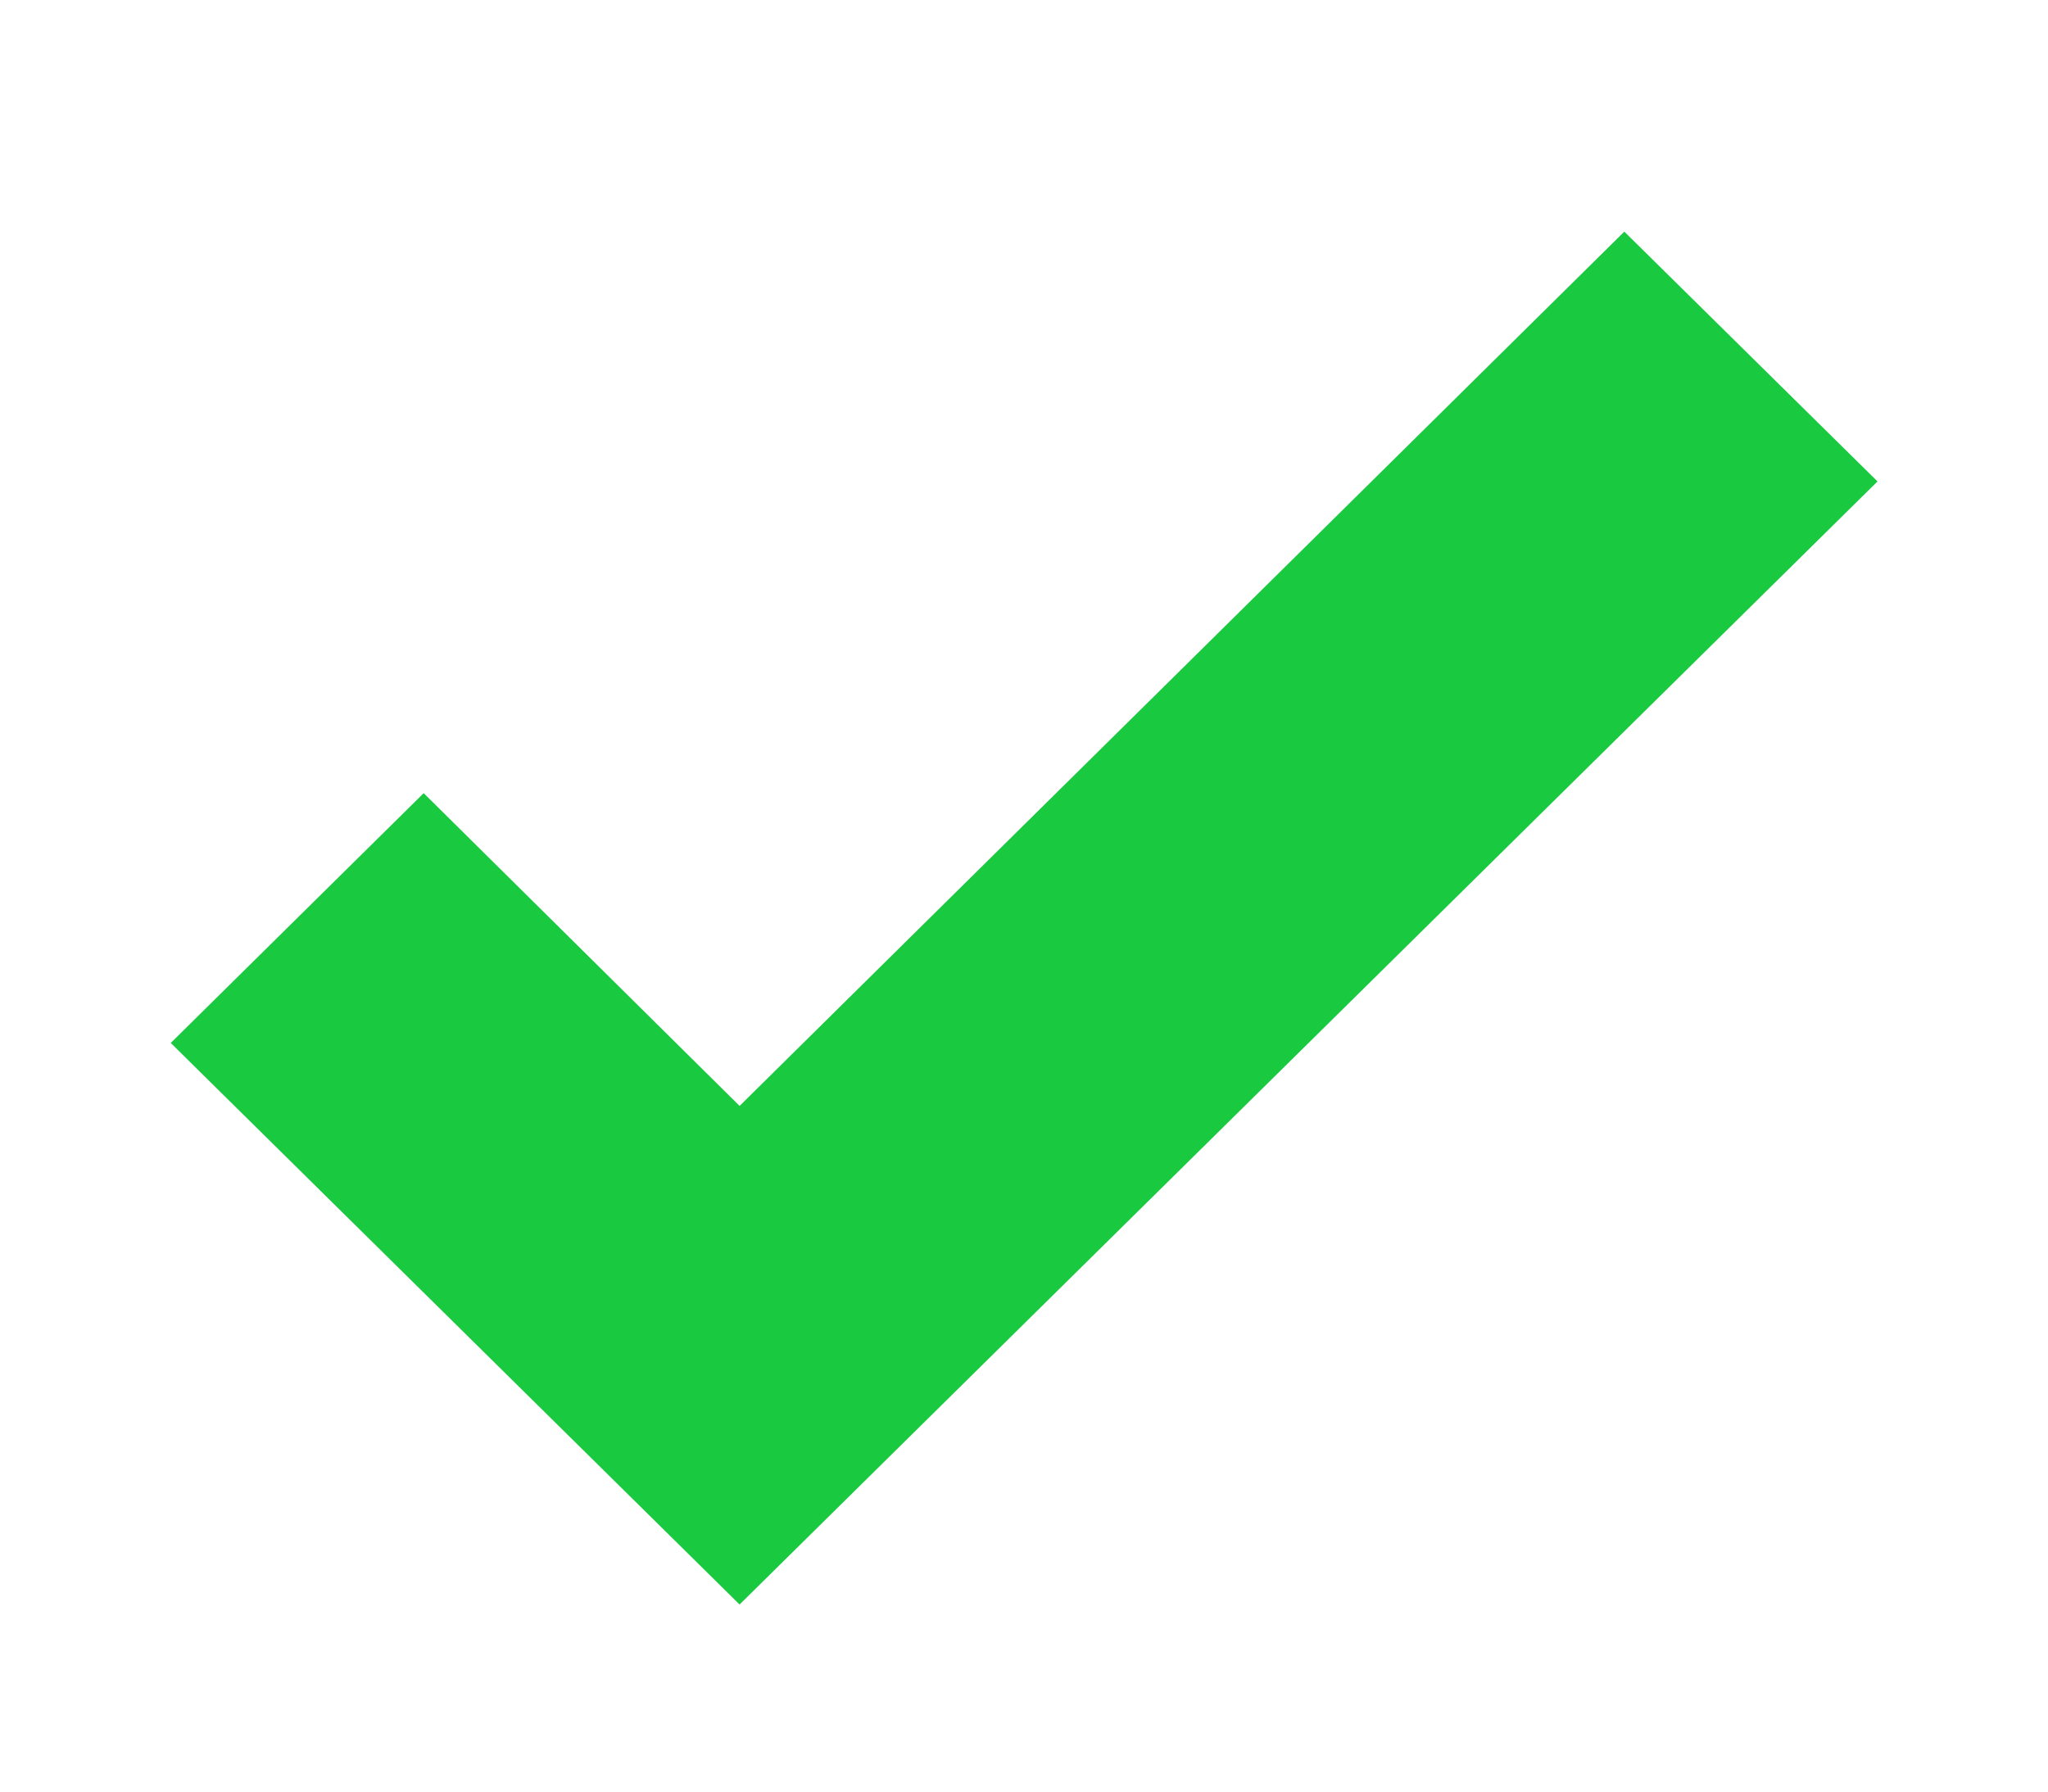 <svg width="8" height="7" viewBox="0 0 8 7" fill="none" xmlns="http://www.w3.org/2000/svg">
<path d="M2.889 6.269L0.667 4.075L1.655 3.099L2.889 4.321L6.345 0.905L7.334 1.881L2.889 6.269Z" fill="#19C940"/>
</svg>
